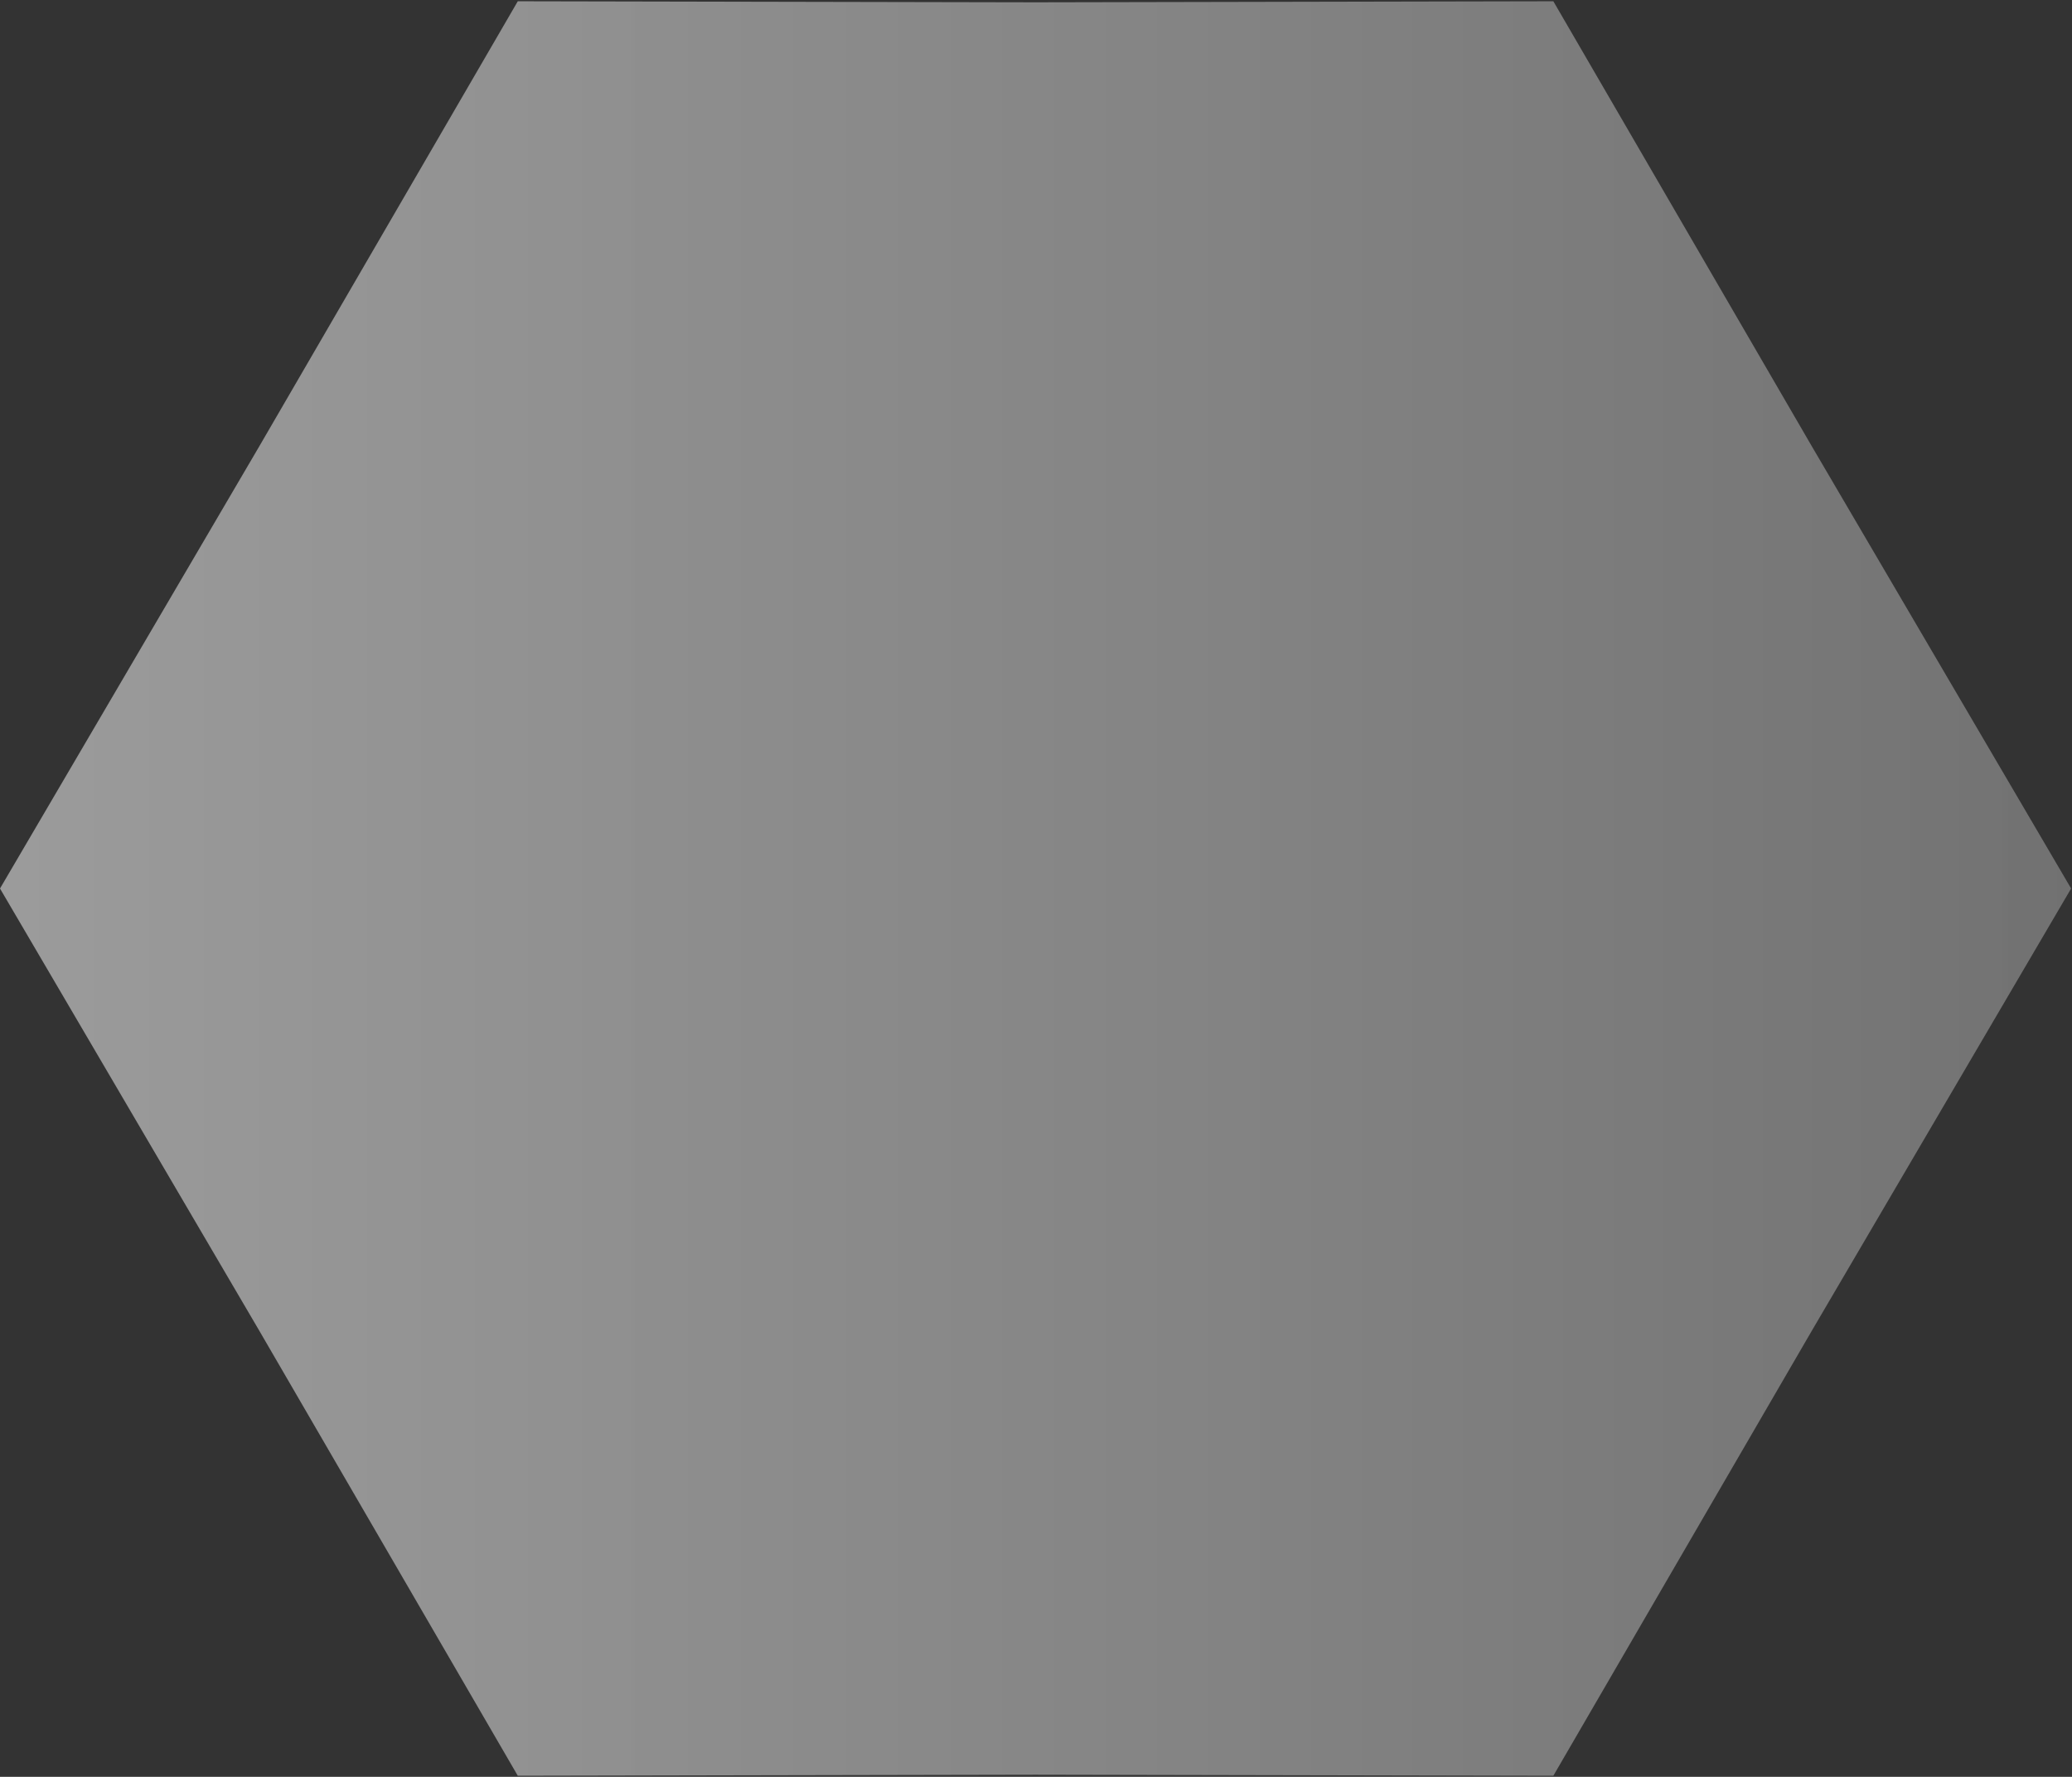 <svg width="1158" height="993" viewBox="0 0 1158 993" fill="none" xmlns="http://www.w3.org/2000/svg">
<rect x="0" y="0" width="1158" height="993" fill="#333333" stroke="none"/>
<path d="M0 496.556L145.203 248.925L289.379 0.708L578.757 1.295L868.135 0.708L1012.31 248.925L1157.51 496.556L1012.31 744.187L868.135 992.404L578.757 991.817L289.379 992.404L145.203 744.187L0 496.556Z" fill="url(#paint0_linear)" fill-opacity="0.74"/>
<defs>
<linearGradient id="paint0_linear" x1="0" y1="496.556" x2="1157.51" y2="496.556" gradientUnits="userSpaceOnUse">
<stop stop-color="white" stop-opacity="0.69"/>
<stop offset="1" stop-color="#A7A7A7" stop-opacity="0.73"/>
</linearGradient>
</defs>
</svg>
